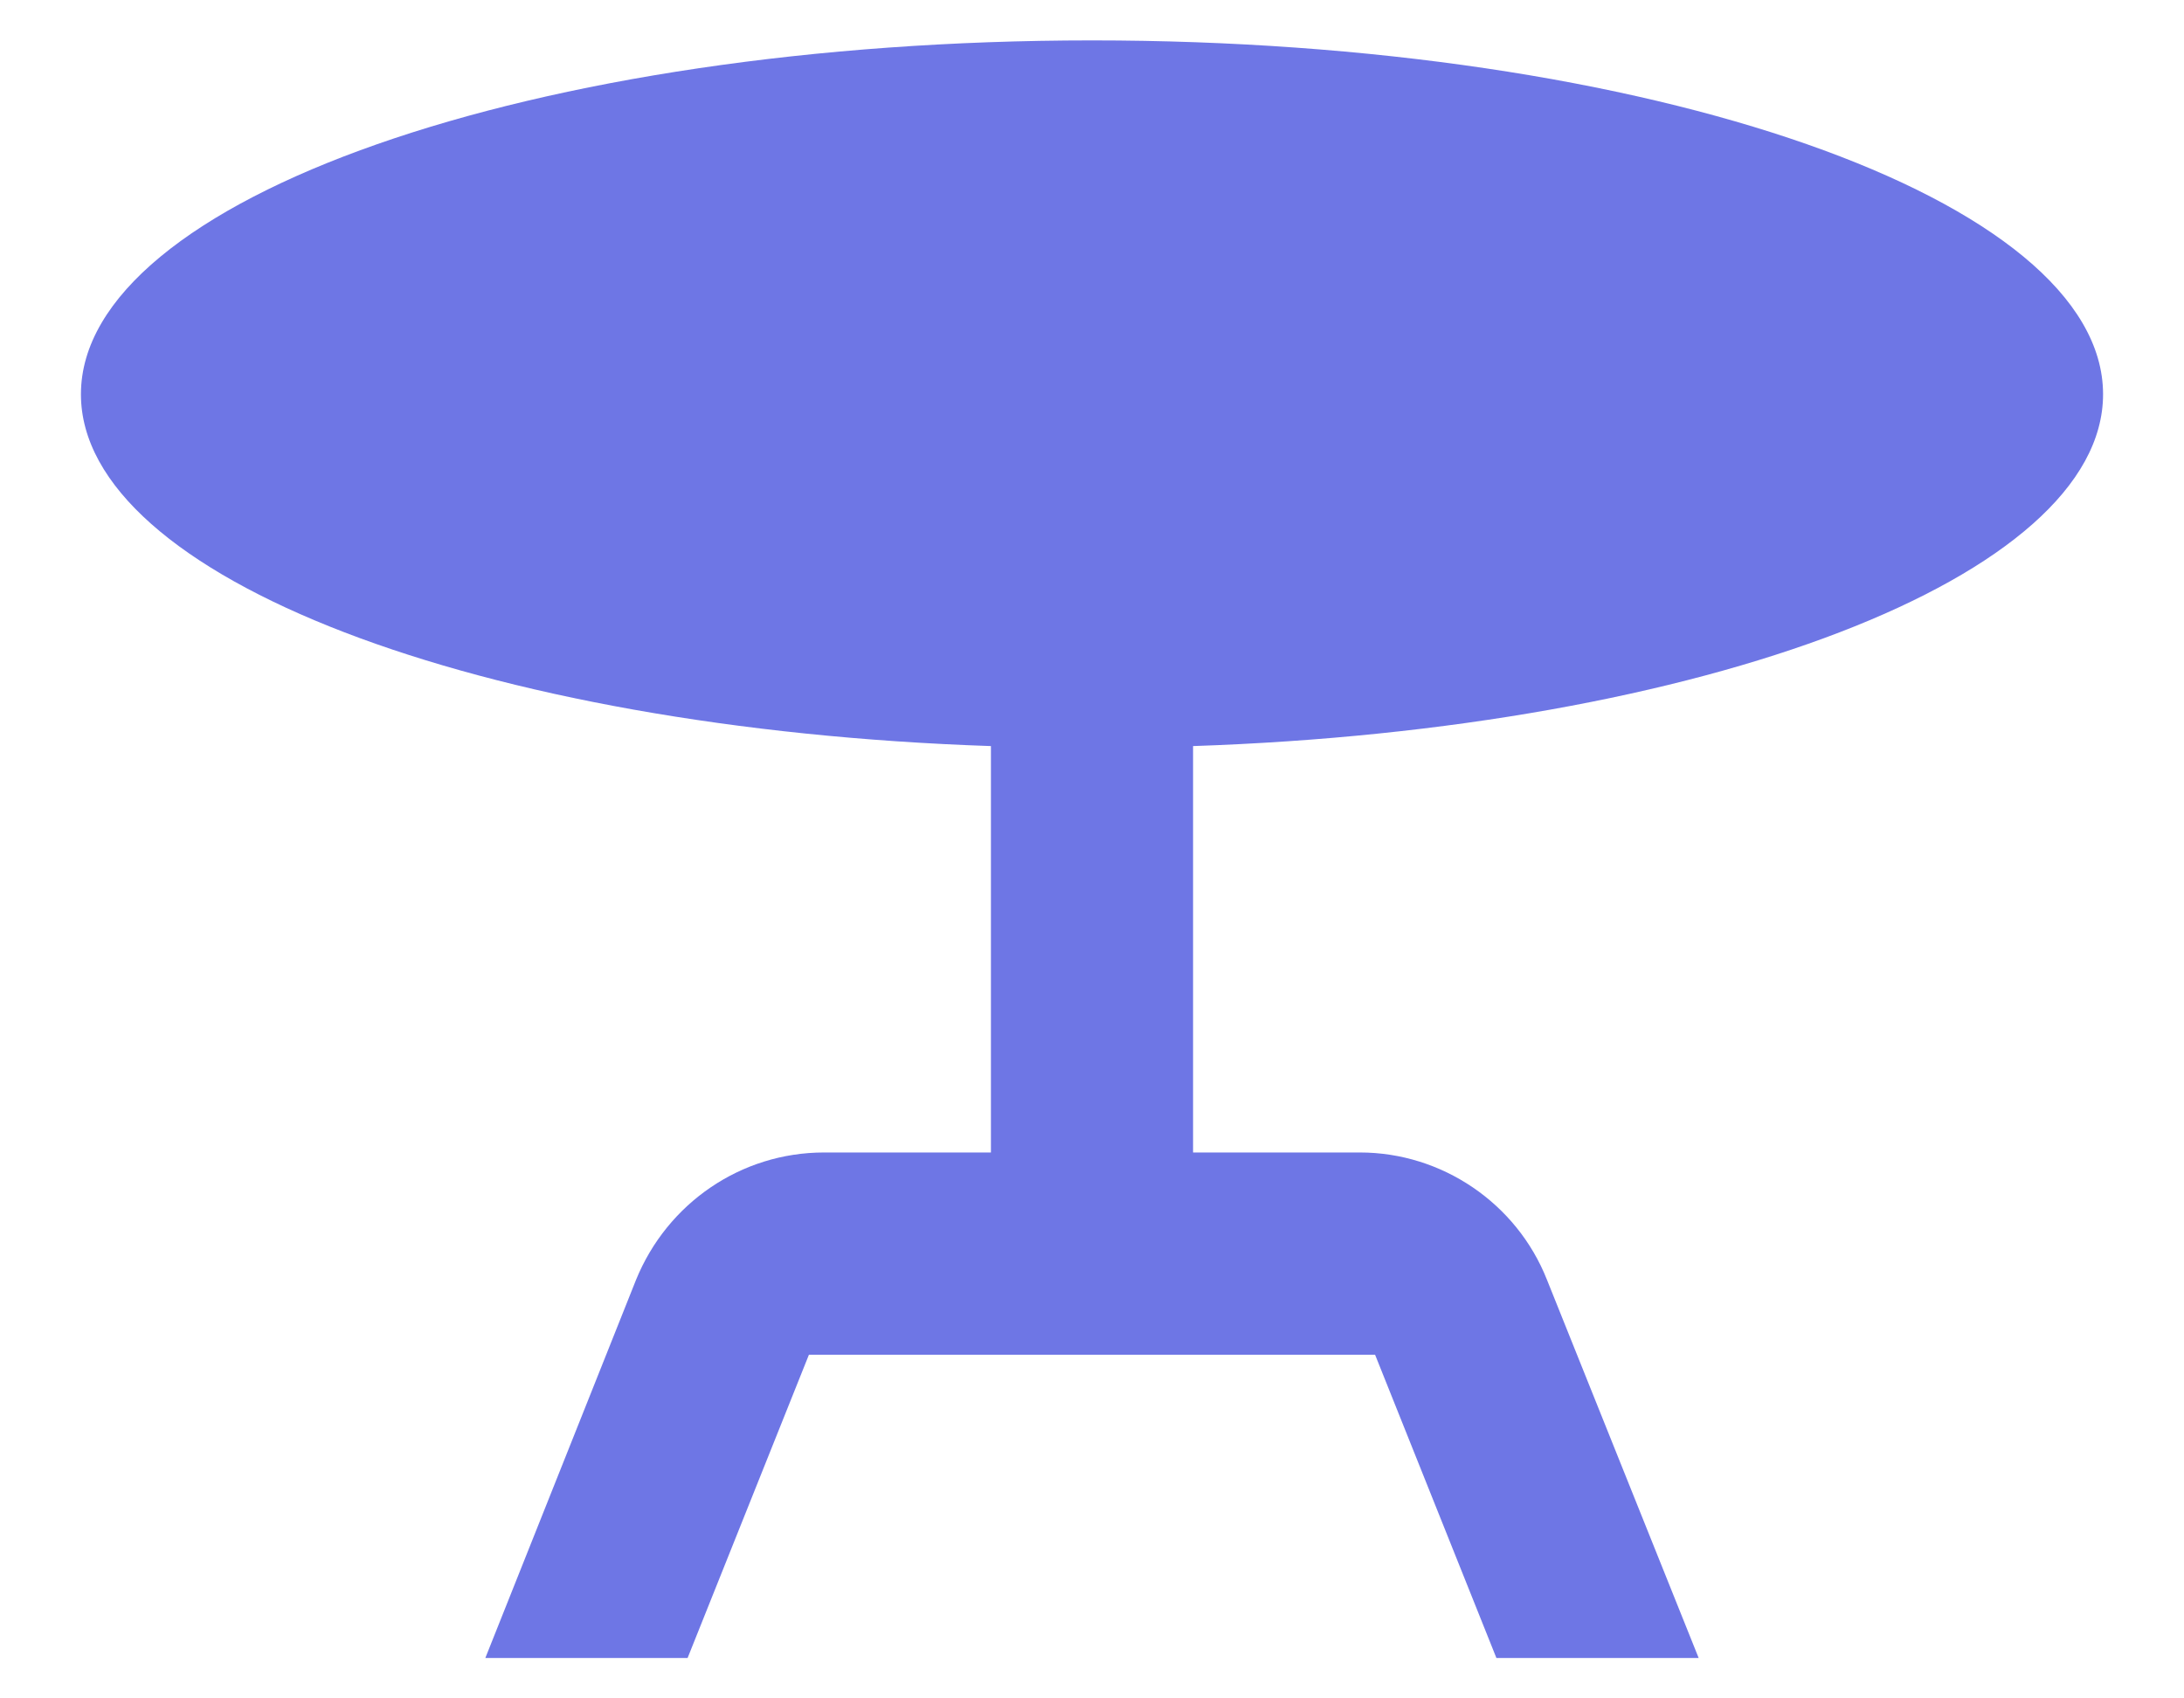 <svg width="18" height="14" viewBox="0 0 18 14" fill="none" xmlns="http://www.w3.org/2000/svg">
<path d="M17.333 3.25C17.333 1.642 13.6 0.333 9 0.333C4.4 0.333 0.667 1.642 0.667 3.25C0.667 4.758 3.958 6.008 8.167 6.15V9.5H6.792C6.108 9.5 5.5 9.917 5.242 10.55L4 13.667H5.667L6.667 11.167H11.333L12.333 13.667H14L12.75 10.55C12.5 9.917 11.883 9.5 11.208 9.5H9.833V6.15C14.042 6.008 17.333 4.758 17.333 3.25Z" fill="#6E76E5"/>
</svg>
